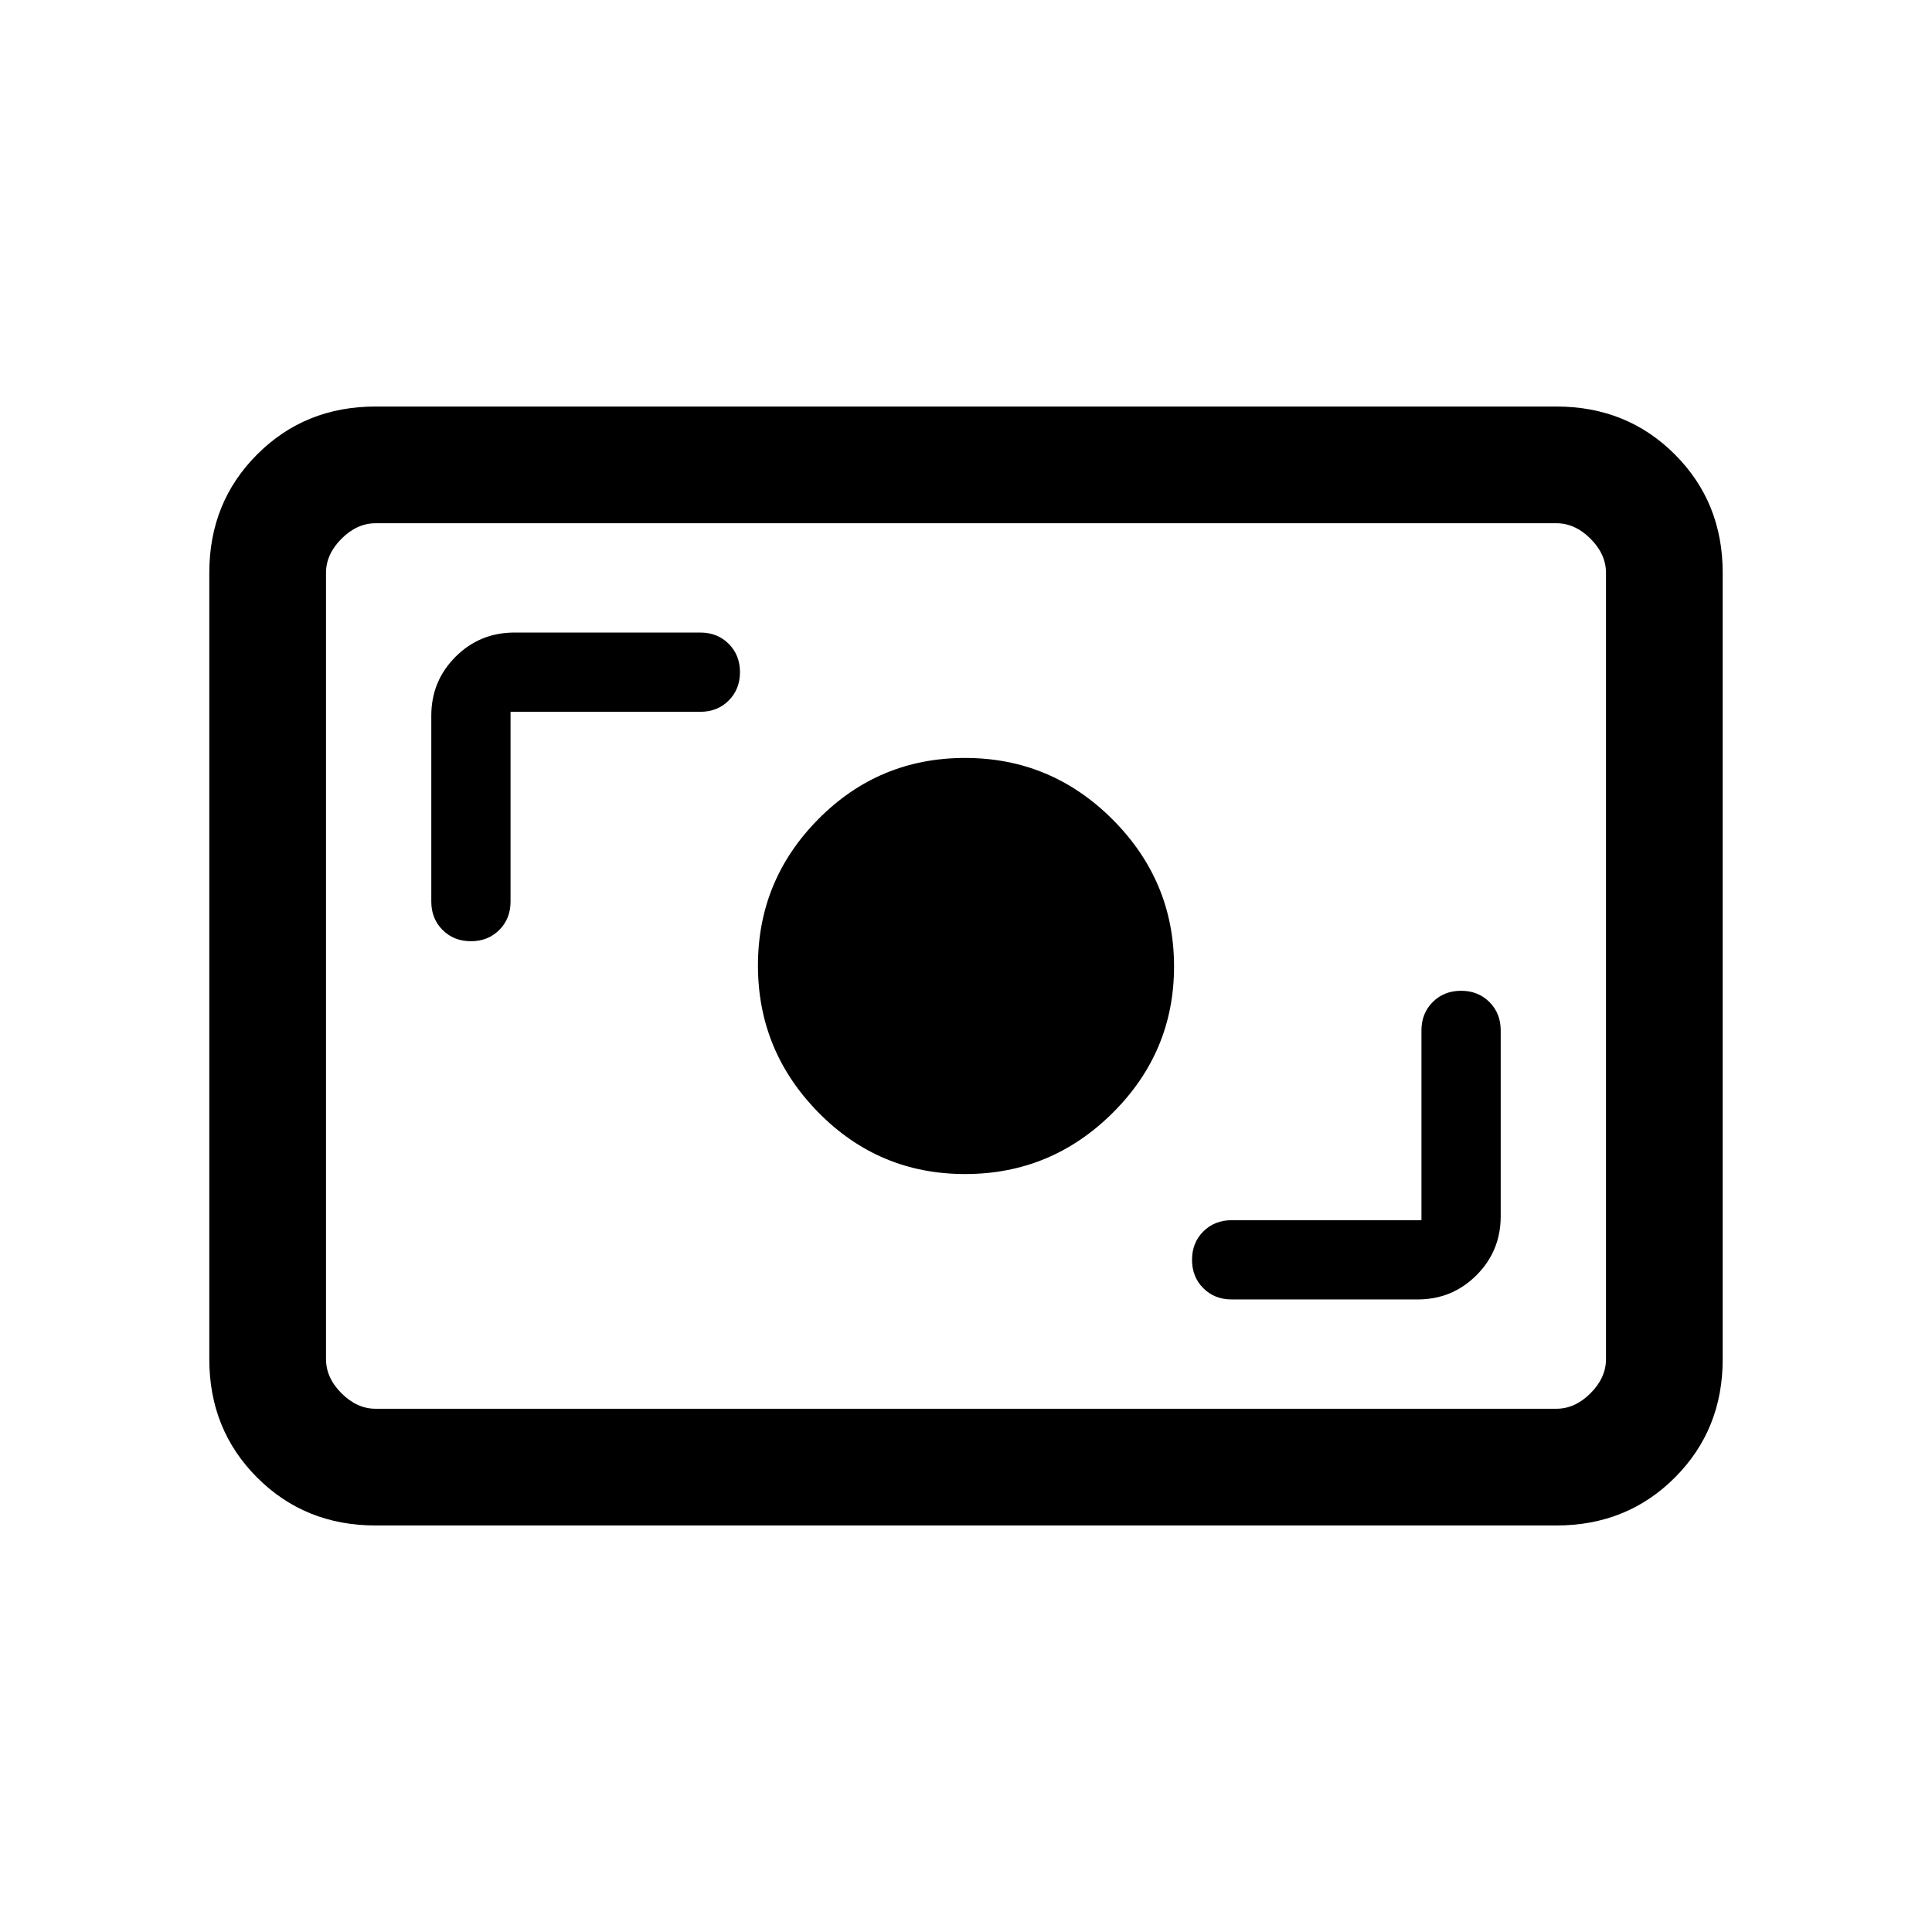 <svg xmlns="http://www.w3.org/2000/svg" height="20" viewBox="0 -960 960 960" width="20"><path d="M186.62-202q-35.05 0-58.83-23.79Q104-249.57 104-284.62v-390.76q0-35.05 23.79-58.83Q151.57-758 186.62-758h586.76q35.05 0 58.83 23.79Q856-710.43 856-675.38v390.76q0 35.05-23.79 58.83Q808.43-202 773.38-202H186.62Zm0-58h586.76q9.24 0 16.93-7.69 7.69-7.69 7.69-16.93v-390.76q0-9.24-7.69-16.93-7.69-7.69-16.93-7.69H186.62q-9.24 0-16.93 7.69-7.69 7.69-7.69 16.93v390.76q0 9.24 7.69 16.93 7.69 7.69 16.93 7.69Zm519.69-93.69H612q-8.48 0-14.09 5.6-5.6 5.61-5.6 14.09t5.6 14.09q5.61 5.6 14.09 5.6h92.38q17.23 0 29.27-12.04t12.04-29.27V-448q0-8.48-5.6-14.09-5.61-5.6-14.09-5.6t-14.09 5.6q-5.6 5.61-5.6 14.09v94.31Zm-226.78-22.93q42.76 0 73.31-30.34 30.54-30.34 30.54-72.8 0-42.47-30.54-73.05-30.55-30.57-73.31-30.57-42.76 0-72.84 30.34-30.07 30.34-30.07 72.8 0 42.47 30.07 73.05 30.08 30.57 72.84 30.57ZM253.69-606.31H348q8.48 0 14.09-5.6 5.6-5.61 5.6-14.09t-5.6-14.09q-5.61-5.6-14.09-5.6h-92.38q-17.23 0-29.27 12.04t-12.04 29.27V-512q0 8.48 5.6 14.09 5.61 5.6 14.09 5.6t14.09-5.6q5.6-5.61 5.6-14.09v-94.31ZM162-260v-440 440Z"/></svg>